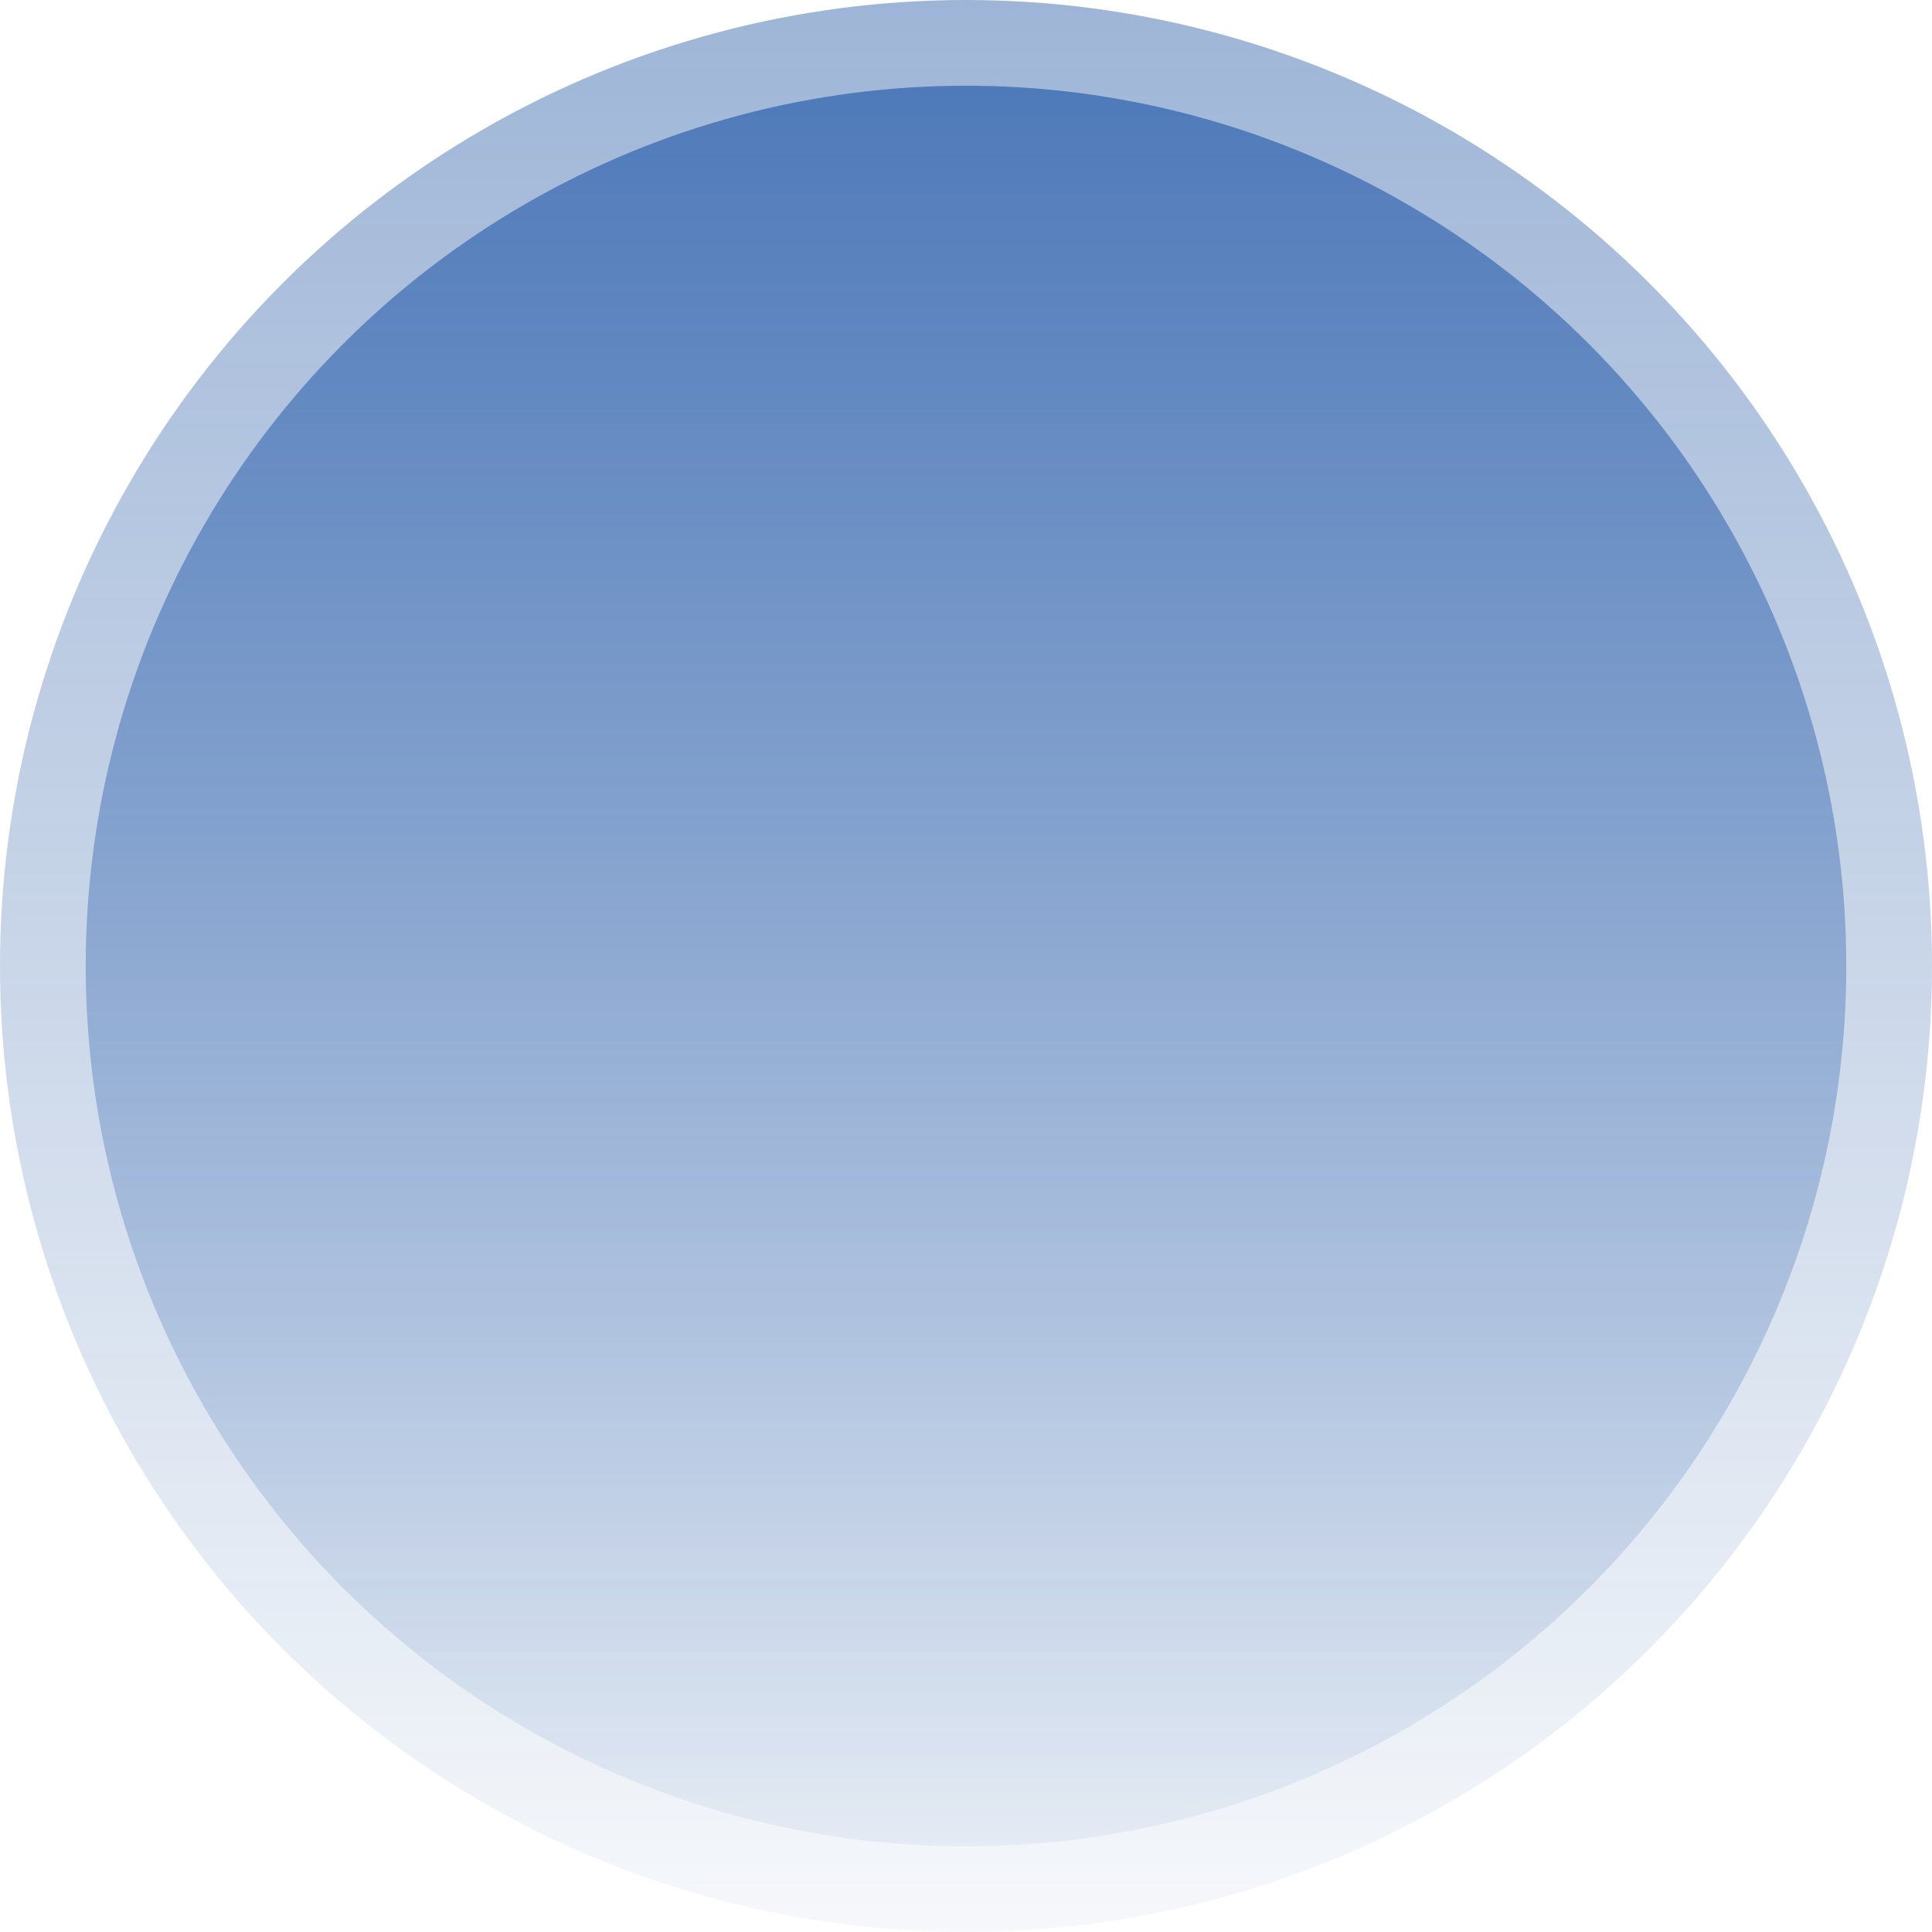 <svg width="1082" height="1082" viewBox="0 0 1082 1082" fill="none" xmlns="http://www.w3.org/2000/svg">
<circle opacity="0.4" cx="541" cy="541" r="541" fill="url(#paint0_linear_6221_592354)"/>
<circle opacity="0.6" cx="541" cy="541" r="493" fill="url(#paint1_linear_6221_592354)"/>
<defs>
<linearGradient id="paint0_linear_6221_592354" x1="541" y1="0" x2="541" y2="1082" gradientUnits="userSpaceOnUse">
<stop stop-color="#0E479B"/>
<stop offset="1" stop-color="#0E479B" stop-opacity="0.1"/>
</linearGradient>
<linearGradient id="paint1_linear_6221_592354" x1="541" y1="48" x2="541" y2="1034" gradientUnits="userSpaceOnUse">
<stop stop-color="#1851A5"/>
<stop offset="1" stop-color="#1851A5" stop-opacity="0.1"/>
</linearGradient>
</defs>
</svg>
